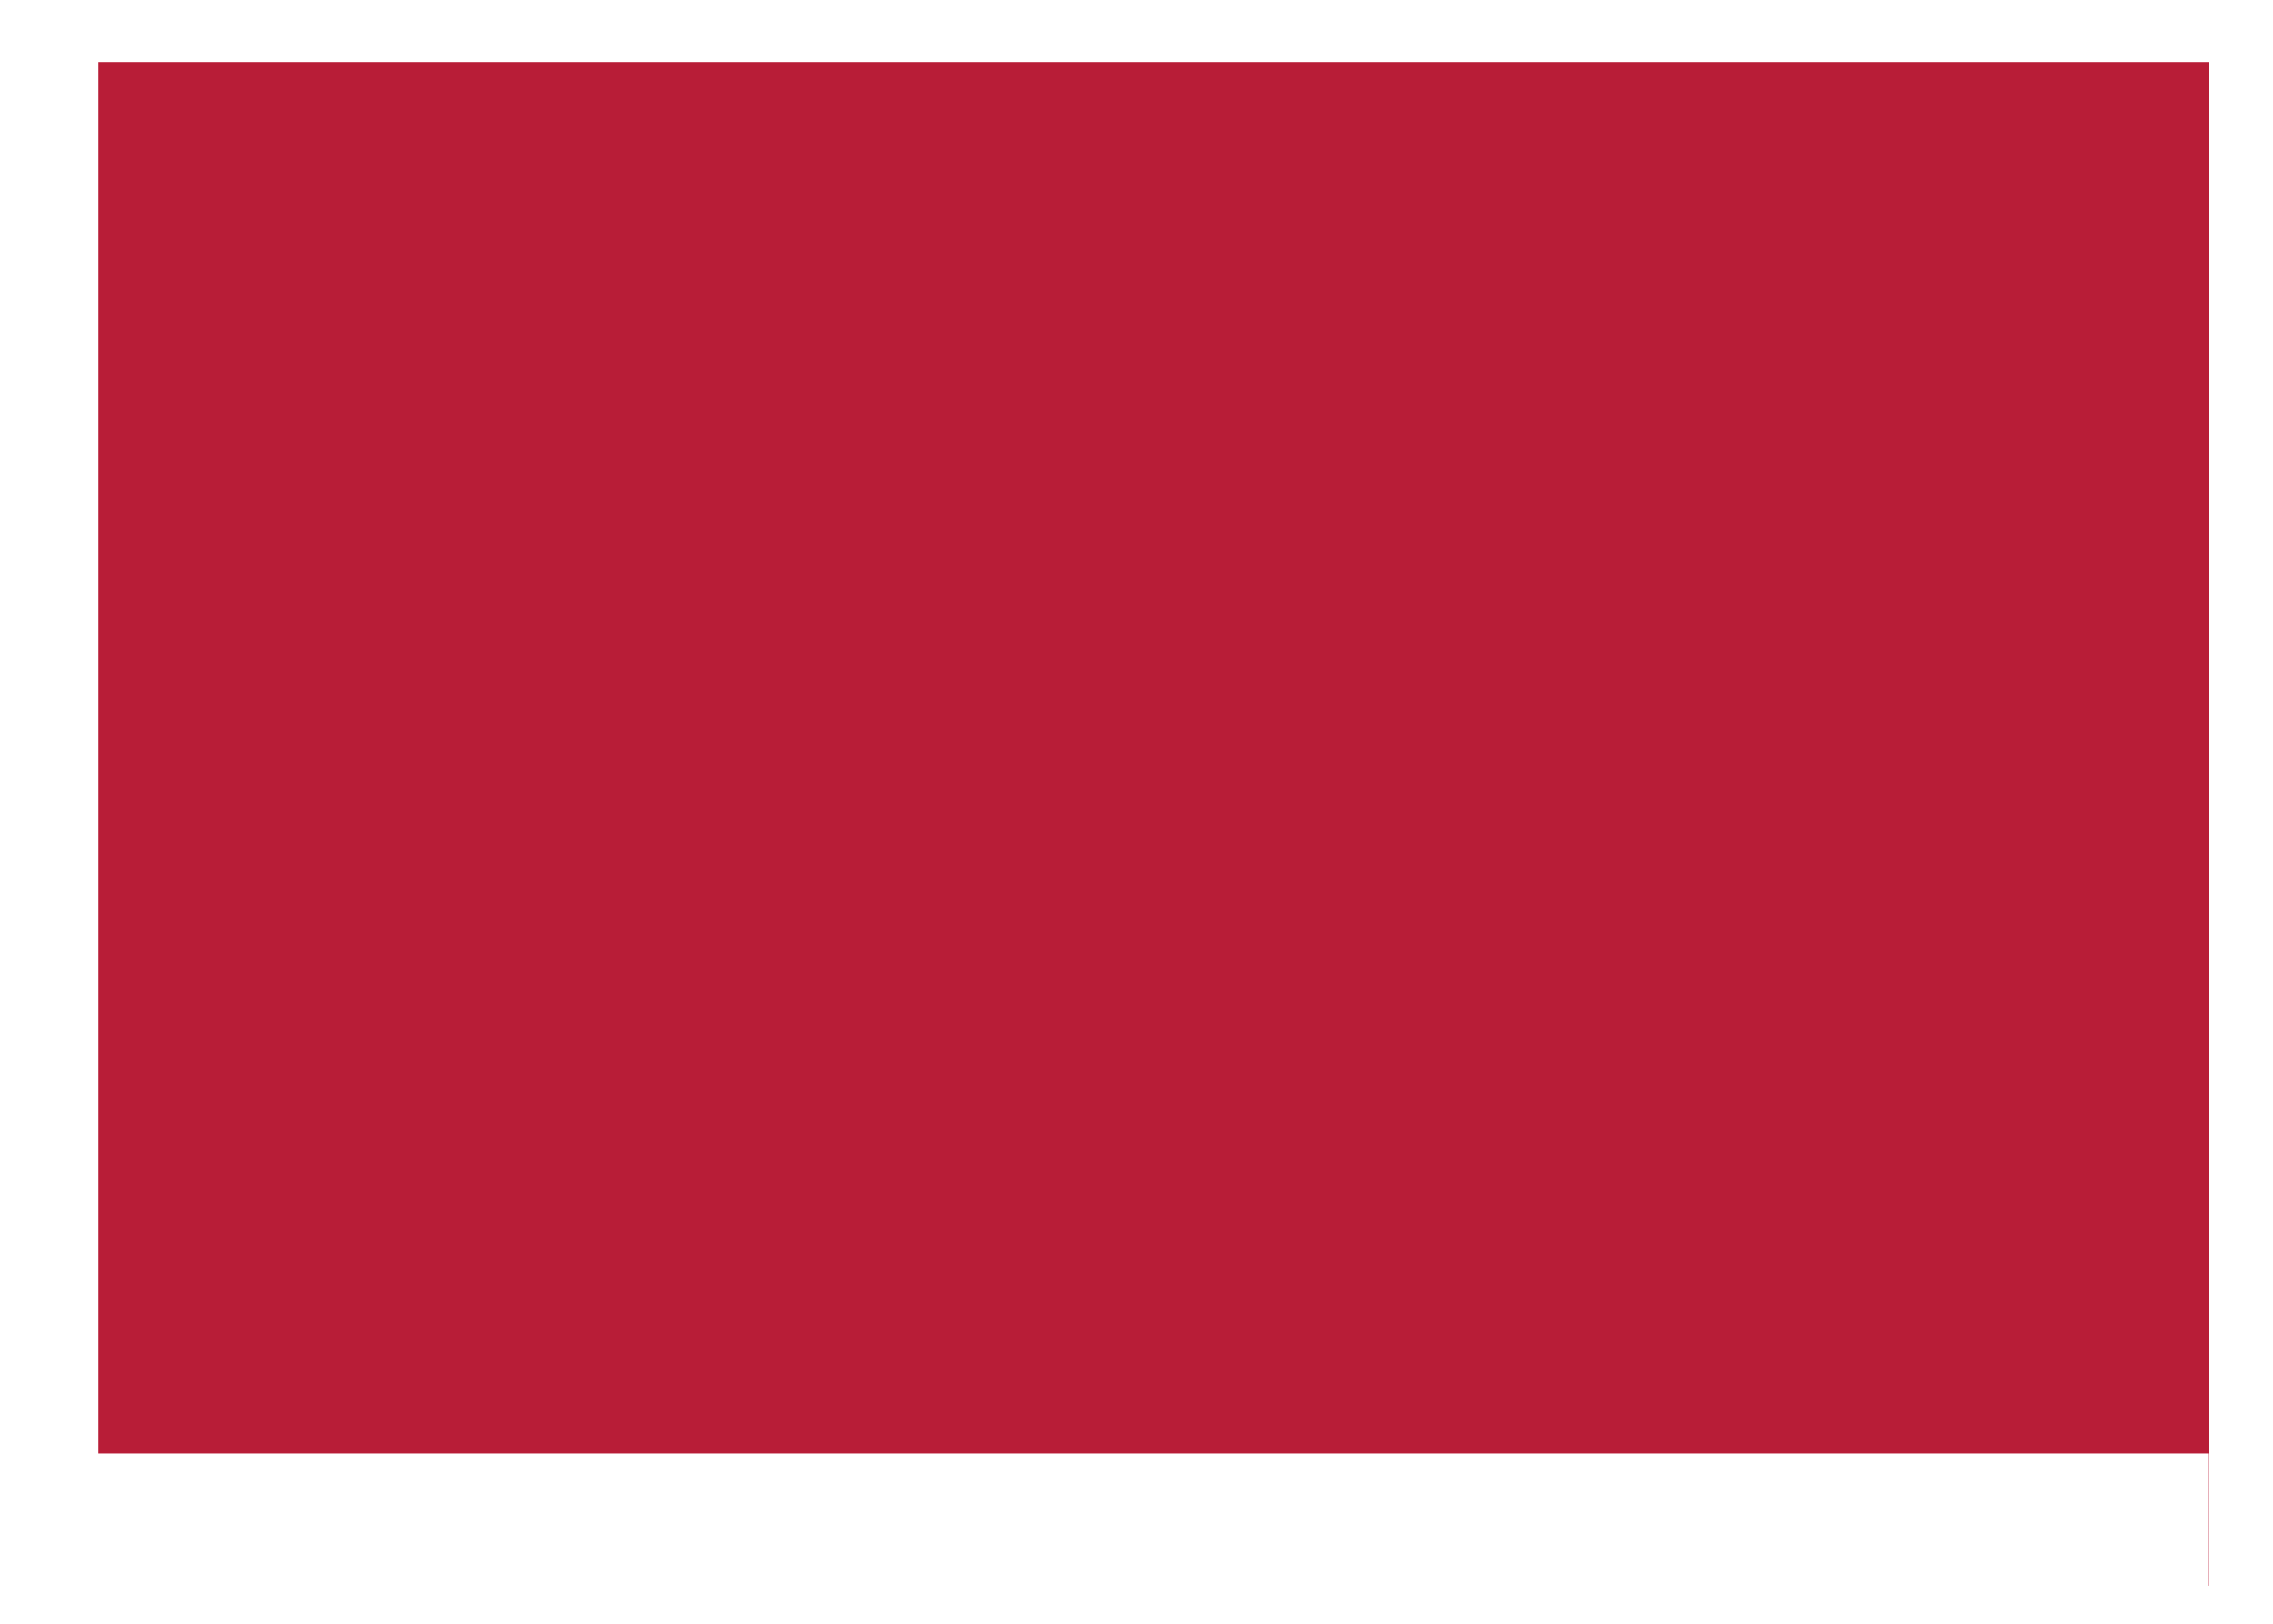 <svg width="21" height="15" viewBox="0 0 21 15" fill="none" xmlns="http://www.w3.org/2000/svg">
<path fill-rule="evenodd" clip-rule="evenodd" d="M0.909 13.427H20.409V14.649H20.412V0.573H0.909V13.427Z" fill="#B81D37"/>
</svg>
